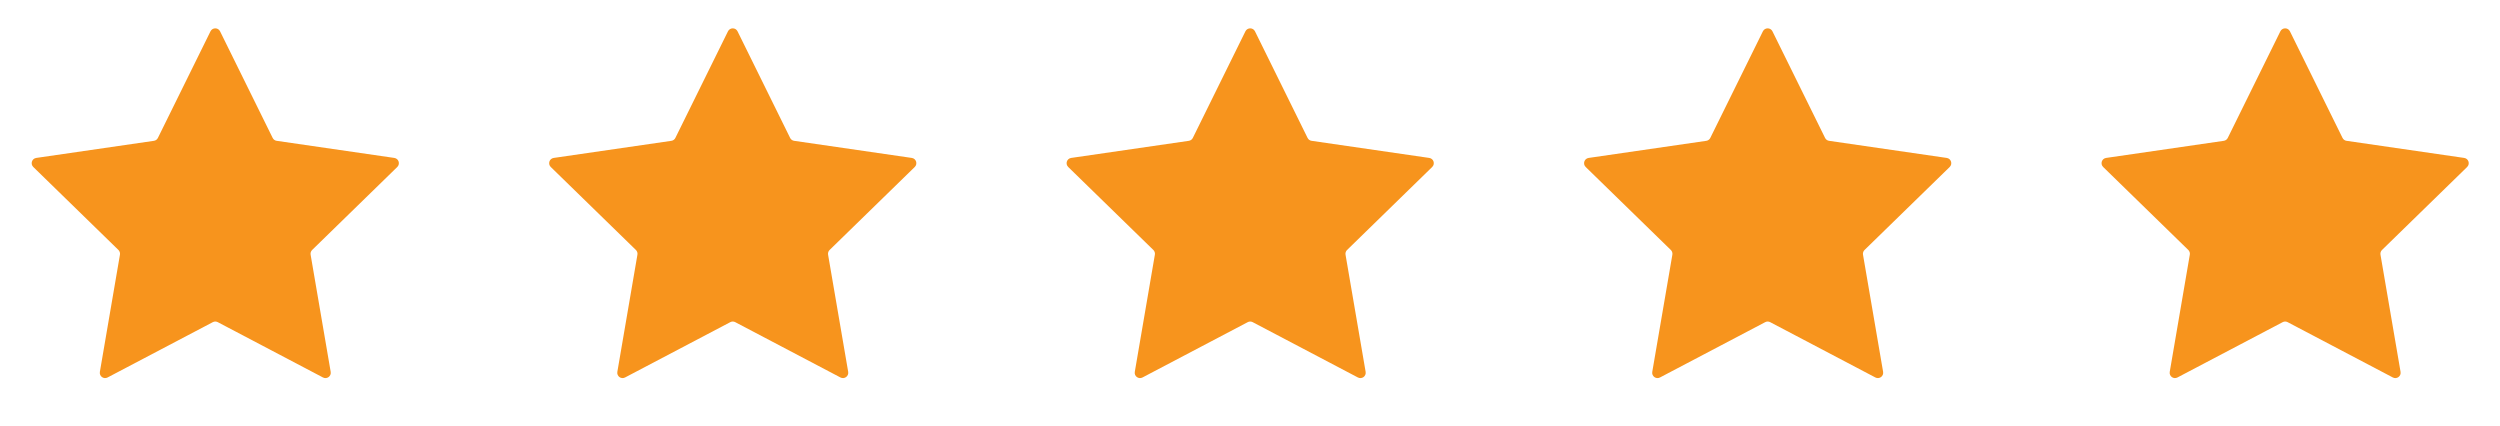 <svg width="94" height="16" viewBox="0 0 94 16" fill="none" xmlns="http://www.w3.org/2000/svg">
<path d="M7.915 1.177C7.989 1.029 8.201 1.029 8.274 1.177L10.252 5.186C10.281 5.245 10.338 5.286 10.403 5.295L14.826 5.938C14.991 5.962 15.056 6.163 14.937 6.279L11.736 9.399C11.689 9.445 11.668 9.512 11.679 9.576L12.434 13.982C12.463 14.146 12.291 14.27 12.144 14.193L8.188 12.113C8.129 12.082 8.06 12.082 8.002 12.113L4.045 14.193C3.898 14.27 3.727 14.146 3.755 13.982L4.51 9.576C4.521 9.512 4.5 9.445 4.453 9.399L1.252 6.279C1.133 6.163 1.199 5.962 1.363 5.938L5.786 5.295C5.852 5.286 5.908 5.245 5.937 5.186L7.915 1.177Z" fill="#F7941D"/>
<path d="M27.372 1.177C27.446 1.029 27.658 1.029 27.731 1.177L29.709 5.186C29.738 5.245 29.795 5.286 29.86 5.295L34.283 5.938C34.448 5.962 34.513 6.163 34.394 6.279L31.193 9.399C31.146 9.445 31.125 9.512 31.136 9.576L31.892 13.982C31.92 14.146 31.748 14.27 31.601 14.193L27.645 12.113C27.586 12.082 27.517 12.082 27.459 12.113L23.502 14.193C23.355 14.27 23.184 14.146 23.212 13.982L23.967 9.576C23.979 9.512 23.957 9.445 23.91 9.399L20.709 6.279C20.59 6.163 20.656 5.962 20.82 5.938L25.243 5.295C25.308 5.286 25.365 5.245 25.394 5.186L27.372 1.177Z" fill="#F7941D"/>
<path d="M46.828 1.177C46.902 1.029 47.114 1.029 47.187 1.177L49.165 5.186C49.194 5.245 49.251 5.286 49.316 5.295L53.74 5.938C53.904 5.962 53.969 6.163 53.85 6.279L50.65 9.399C50.602 9.445 50.581 9.512 50.592 9.576L51.348 13.982C51.376 14.146 51.204 14.27 51.057 14.193L47.101 12.113C47.042 12.082 46.973 12.082 46.915 12.113L42.958 14.193C42.811 14.27 42.64 14.146 42.668 13.982L43.423 9.576C43.435 9.512 43.413 9.445 43.366 9.399L40.165 6.279C40.046 6.163 40.112 5.962 40.276 5.938L44.699 5.295C44.765 5.286 44.821 5.245 44.85 5.186L46.828 1.177Z" fill="#F7941D"/>
<path d="M66.285 1.177C66.359 1.029 66.571 1.029 66.644 1.177L68.623 5.186C68.652 5.245 68.708 5.286 68.773 5.295L73.197 5.938C73.361 5.962 73.426 6.163 73.308 6.279L70.107 9.399C70.059 9.445 70.038 9.512 70.049 9.576L70.805 13.982C70.833 14.146 70.661 14.27 70.515 14.193L66.558 12.113C66.5 12.082 66.43 12.082 66.372 12.113L62.415 14.193C62.269 14.27 62.097 14.146 62.125 13.982L62.881 9.576C62.892 9.512 62.87 9.445 62.823 9.399L59.622 6.279C59.503 6.163 59.569 5.962 59.733 5.938L64.157 5.295C64.222 5.286 64.278 5.245 64.307 5.186L66.285 1.177Z" fill="#F7941D"/>
<path d="M85.742 1.177C85.816 1.029 86.028 1.029 86.101 1.177L88.079 5.186C88.109 5.245 88.165 5.286 88.23 5.295L92.654 5.938C92.818 5.962 92.883 6.163 92.764 6.279L89.563 9.399C89.516 9.445 89.495 9.512 89.506 9.576L90.261 13.982C90.29 14.146 90.118 14.27 89.971 14.193L86.015 12.113C85.957 12.082 85.887 12.082 85.829 12.113L81.872 14.193C81.725 14.27 81.554 14.146 81.582 13.982L82.337 9.576C82.349 9.512 82.327 9.445 82.28 9.399L79.079 6.279C78.96 6.163 79.026 5.962 79.19 5.938L83.613 5.295C83.679 5.286 83.735 5.245 83.764 5.186L85.742 1.177Z" fill="#F7941D"/>
</svg>
